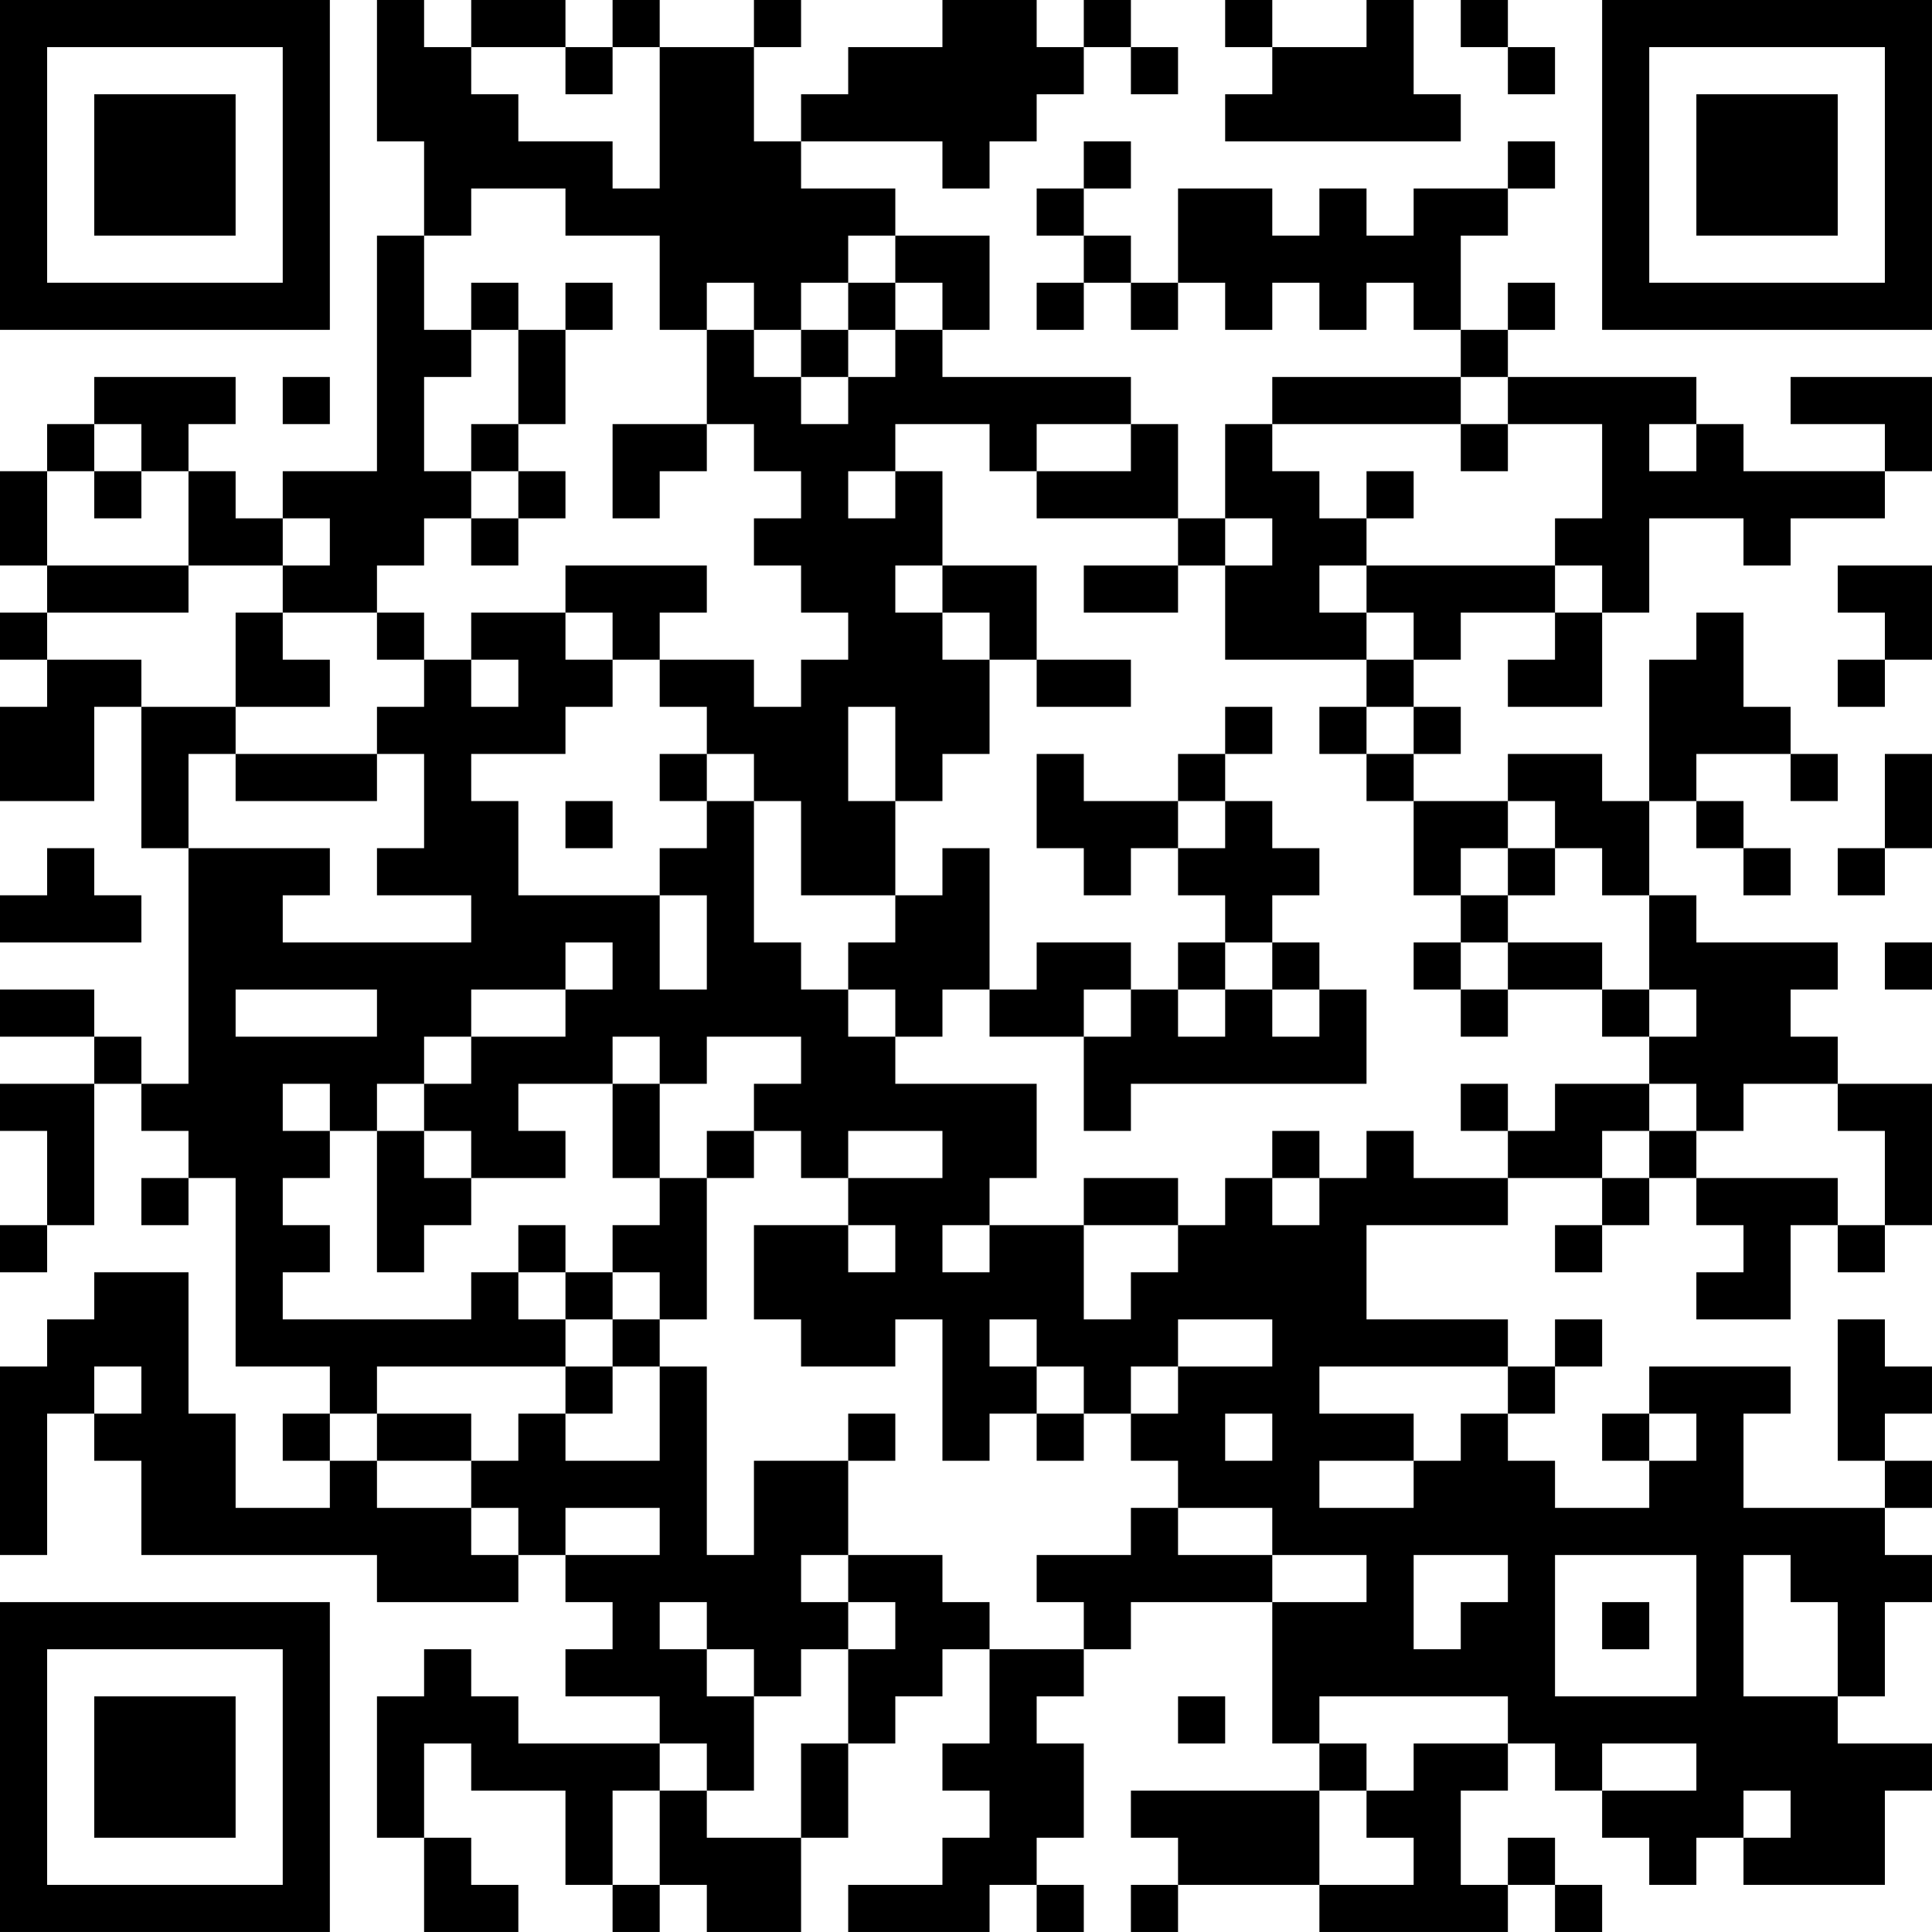 <?xml version="1.0" encoding="UTF-8"?>
<svg xmlns="http://www.w3.org/2000/svg" version="1.1" width="200" height="200" viewBox="0 0 200 200"><rect x="0" y="0" width="200" height="200" fill="#ffffff"/><g transform="scale(4.878)"><g transform="translate(0,0)"><path fill-rule="evenodd" d="M8 0L8 3L9 3L9 5L8 5L8 10L6 10L6 11L5 11L5 10L4 10L4 9L5 9L5 8L2 8L2 9L1 9L1 10L0 10L0 12L1 12L1 13L0 13L0 14L1 14L1 15L0 15L0 17L2 17L2 15L3 15L3 18L4 18L4 23L3 23L3 22L2 22L2 21L0 21L0 22L2 22L2 23L0 23L0 24L1 24L1 26L0 26L0 27L1 27L1 26L2 26L2 23L3 23L3 24L4 24L4 25L3 25L3 26L4 26L4 25L5 25L5 29L7 29L7 30L6 30L6 31L7 31L7 32L5 32L5 30L4 30L4 27L2 27L2 28L1 28L1 29L0 29L0 33L1 33L1 30L2 30L2 31L3 31L3 33L8 33L8 34L11 34L11 33L12 33L12 34L13 34L13 35L12 35L12 36L14 36L14 37L11 37L11 36L10 36L10 35L9 35L9 36L8 36L8 39L9 39L9 41L11 41L11 40L10 40L10 39L9 39L9 37L10 37L10 38L12 38L12 40L13 40L13 41L14 41L14 40L15 40L15 41L17 41L17 39L18 39L18 37L19 37L19 36L20 36L20 35L21 35L21 37L20 37L20 38L21 38L21 39L20 39L20 40L18 40L18 41L21 41L21 40L22 40L22 41L23 41L23 40L22 40L22 39L23 39L23 37L22 37L22 36L23 36L23 35L24 35L24 34L27 34L27 37L28 37L28 38L24 38L24 39L25 39L25 40L24 40L24 41L25 41L25 40L28 40L28 41L32 41L32 40L33 40L33 41L34 41L34 40L33 40L33 39L32 39L32 40L31 40L31 38L32 38L32 37L33 37L33 38L34 38L34 39L35 39L35 40L36 40L36 39L37 39L37 40L40 40L40 38L41 38L41 37L39 37L39 36L40 36L40 34L41 34L41 33L40 33L40 32L41 32L41 31L40 31L40 30L41 30L41 29L40 29L40 28L39 28L39 31L40 31L40 32L37 32L37 30L38 30L38 29L35 29L35 30L34 30L34 31L35 31L35 32L33 32L33 31L32 31L32 30L33 30L33 29L34 29L34 28L33 28L33 29L32 29L32 28L29 28L29 26L32 26L32 25L34 25L34 26L33 26L33 27L34 27L34 26L35 26L35 25L36 25L36 26L37 26L37 27L36 27L36 28L38 28L38 26L39 26L39 27L40 27L40 26L41 26L41 23L39 23L39 22L38 22L38 21L39 21L39 20L36 20L36 19L35 19L35 17L36 17L36 18L37 18L37 19L38 19L38 18L37 18L37 17L36 17L36 16L38 16L38 17L39 17L39 16L38 16L38 15L37 15L37 13L36 13L36 14L35 14L35 17L34 17L34 16L32 16L32 17L30 17L30 16L31 16L31 15L30 15L30 14L31 14L31 13L33 13L33 14L32 14L32 15L34 15L34 13L35 13L35 11L37 11L37 12L38 12L38 11L40 11L40 10L41 10L41 8L38 8L38 9L40 9L40 10L37 10L37 9L36 9L36 8L32 8L32 7L33 7L33 6L32 6L32 7L31 7L31 5L32 5L32 4L33 4L33 3L32 3L32 4L30 4L30 5L29 5L29 4L28 4L28 5L27 5L27 4L25 4L25 6L24 6L24 5L23 5L23 4L24 4L24 3L23 3L23 4L22 4L22 5L23 5L23 6L22 6L22 7L23 7L23 6L24 6L24 7L25 7L25 6L26 6L26 7L27 7L27 6L28 6L28 7L29 7L29 6L30 6L30 7L31 7L31 8L27 8L27 9L26 9L26 11L25 11L25 9L24 9L24 8L20 8L20 7L21 7L21 5L19 5L19 4L17 4L17 3L20 3L20 4L21 4L21 3L22 3L22 2L23 2L23 1L24 1L24 2L25 2L25 1L24 1L24 0L23 0L23 1L22 1L22 0L20 0L20 1L18 1L18 2L17 2L17 3L16 3L16 1L17 1L17 0L16 0L16 1L14 1L14 0L13 0L13 1L12 1L12 0L10 0L10 1L9 1L9 0ZM26 0L26 1L27 1L27 2L26 2L26 3L31 3L31 2L30 2L30 0L29 0L29 1L27 1L27 0ZM31 0L31 1L32 1L32 2L33 2L33 1L32 1L32 0ZM10 1L10 2L11 2L11 3L13 3L13 4L14 4L14 1L13 1L13 2L12 2L12 1ZM10 4L10 5L9 5L9 7L10 7L10 8L9 8L9 10L10 10L10 11L9 11L9 12L8 12L8 13L6 13L6 12L7 12L7 11L6 11L6 12L4 12L4 10L3 10L3 9L2 9L2 10L1 10L1 12L4 12L4 13L1 13L1 14L3 14L3 15L5 15L5 16L4 16L4 18L7 18L7 19L6 19L6 20L10 20L10 19L8 19L8 18L9 18L9 16L8 16L8 15L9 15L9 14L10 14L10 15L11 15L11 14L10 14L10 13L12 13L12 14L13 14L13 15L12 15L12 16L10 16L10 17L11 17L11 19L14 19L14 21L15 21L15 19L14 19L14 18L15 18L15 17L16 17L16 20L17 20L17 21L18 21L18 22L19 22L19 23L22 23L22 25L21 25L21 26L20 26L20 27L21 27L21 26L23 26L23 28L24 28L24 27L25 27L25 26L26 26L26 25L27 25L27 26L28 26L28 25L29 25L29 24L30 24L30 25L32 25L32 24L33 24L33 23L35 23L35 24L34 24L34 25L35 25L35 24L36 24L36 25L39 25L39 26L40 26L40 24L39 24L39 23L37 23L37 24L36 24L36 23L35 23L35 22L36 22L36 21L35 21L35 19L34 19L34 18L33 18L33 17L32 17L32 18L31 18L31 19L30 19L30 17L29 17L29 16L30 16L30 15L29 15L29 14L30 14L30 13L29 13L29 12L33 12L33 13L34 13L34 12L33 12L33 11L34 11L34 9L32 9L32 8L31 8L31 9L27 9L27 10L28 10L28 11L29 11L29 12L28 12L28 13L29 13L29 14L26 14L26 12L27 12L27 11L26 11L26 12L25 12L25 11L22 11L22 10L24 10L24 9L22 9L22 10L21 10L21 9L19 9L19 10L18 10L18 11L19 11L19 10L20 10L20 12L19 12L19 13L20 13L20 14L21 14L21 16L20 16L20 17L19 17L19 15L18 15L18 17L19 17L19 19L17 19L17 17L16 17L16 16L15 16L15 15L14 15L14 14L16 14L16 15L17 15L17 14L18 14L18 13L17 13L17 12L16 12L16 11L17 11L17 10L16 10L16 9L15 9L15 7L16 7L16 8L17 8L17 9L18 9L18 8L19 8L19 7L20 7L20 6L19 6L19 5L18 5L18 6L17 6L17 7L16 7L16 6L15 6L15 7L14 7L14 5L12 5L12 4ZM10 6L10 7L11 7L11 9L10 9L10 10L11 10L11 11L10 11L10 12L11 12L11 11L12 11L12 10L11 10L11 9L12 9L12 7L13 7L13 6L12 6L12 7L11 7L11 6ZM18 6L18 7L17 7L17 8L18 8L18 7L19 7L19 6ZM6 8L6 9L7 9L7 8ZM13 9L13 11L14 11L14 10L15 10L15 9ZM31 9L31 10L32 10L32 9ZM35 9L35 10L36 10L36 9ZM2 10L2 11L3 11L3 10ZM29 10L29 11L30 11L30 10ZM12 12L12 13L13 13L13 14L14 14L14 13L15 13L15 12ZM20 12L20 13L21 13L21 14L22 14L22 15L24 15L24 14L22 14L22 12ZM23 12L23 13L25 13L25 12ZM39 12L39 13L40 13L40 14L39 14L39 15L40 15L40 14L41 14L41 12ZM5 13L5 15L7 15L7 14L6 14L6 13ZM8 13L8 14L9 14L9 13ZM26 15L26 16L25 16L25 17L23 17L23 16L22 16L22 18L23 18L23 19L24 19L24 18L25 18L25 19L26 19L26 20L25 20L25 21L24 21L24 20L22 20L22 21L21 21L21 18L20 18L20 19L19 19L19 20L18 20L18 21L19 21L19 22L20 22L20 21L21 21L21 22L23 22L23 24L24 24L24 23L29 23L29 21L28 21L28 20L27 20L27 19L28 19L28 18L27 18L27 17L26 17L26 16L27 16L27 15ZM28 15L28 16L29 16L29 15ZM5 16L5 17L8 17L8 16ZM14 16L14 17L15 17L15 16ZM40 16L40 18L39 18L39 19L40 19L40 18L41 18L41 16ZM12 17L12 18L13 18L13 17ZM25 17L25 18L26 18L26 17ZM1 18L1 19L0 19L0 20L3 20L3 19L2 19L2 18ZM32 18L32 19L31 19L31 20L30 20L30 21L31 21L31 22L32 22L32 21L34 21L34 22L35 22L35 21L34 21L34 20L32 20L32 19L33 19L33 18ZM12 20L12 21L10 21L10 22L9 22L9 23L8 23L8 24L7 24L7 23L6 23L6 24L7 24L7 25L6 25L6 26L7 26L7 27L6 27L6 28L10 28L10 27L11 27L11 28L12 28L12 29L8 29L8 30L7 30L7 31L8 31L8 32L10 32L10 33L11 33L11 32L10 32L10 31L11 31L11 30L12 30L12 31L14 31L14 29L15 29L15 33L16 33L16 31L18 31L18 33L17 33L17 34L18 34L18 35L17 35L17 36L16 36L16 35L15 35L15 34L14 34L14 35L15 35L15 36L16 36L16 38L15 38L15 37L14 37L14 38L13 38L13 40L14 40L14 38L15 38L15 39L17 39L17 37L18 37L18 35L19 35L19 34L18 34L18 33L20 33L20 34L21 34L21 35L23 35L23 34L22 34L22 33L24 33L24 32L25 32L25 33L27 33L27 34L29 34L29 33L27 33L27 32L25 32L25 31L24 31L24 30L25 30L25 29L27 29L27 28L25 28L25 29L24 29L24 30L23 30L23 29L22 29L22 28L21 28L21 29L22 29L22 30L21 30L21 31L20 31L20 28L19 28L19 29L17 29L17 28L16 28L16 26L18 26L18 27L19 27L19 26L18 26L18 25L20 25L20 24L18 24L18 25L17 25L17 24L16 24L16 23L17 23L17 22L15 22L15 23L14 23L14 22L13 22L13 23L11 23L11 24L12 24L12 25L10 25L10 24L9 24L9 23L10 23L10 22L12 22L12 21L13 21L13 20ZM26 20L26 21L25 21L25 22L26 22L26 21L27 21L27 22L28 22L28 21L27 21L27 20ZM31 20L31 21L32 21L32 20ZM40 20L40 21L41 21L41 20ZM5 21L5 22L8 22L8 21ZM23 21L23 22L24 22L24 21ZM13 23L13 25L14 25L14 26L13 26L13 27L12 27L12 26L11 26L11 27L12 27L12 28L13 28L13 29L12 29L12 30L13 30L13 29L14 29L14 28L15 28L15 25L16 25L16 24L15 24L15 25L14 25L14 23ZM31 23L31 24L32 24L32 23ZM8 24L8 27L9 27L9 26L10 26L10 25L9 25L9 24ZM27 24L27 25L28 25L28 24ZM23 25L23 26L25 26L25 25ZM13 27L13 28L14 28L14 27ZM2 29L2 30L3 30L3 29ZM28 29L28 30L30 30L30 31L28 31L28 32L30 32L30 31L31 31L31 30L32 30L32 29ZM8 30L8 31L10 31L10 30ZM18 30L18 31L19 31L19 30ZM22 30L22 31L23 31L23 30ZM26 30L26 31L27 31L27 30ZM35 30L35 31L36 31L36 30ZM12 32L12 33L14 33L14 32ZM30 33L30 35L31 35L31 34L32 34L32 33ZM33 33L33 36L36 36L36 33ZM37 33L37 36L39 36L39 34L38 34L38 33ZM34 34L34 35L35 35L35 34ZM25 36L25 37L26 37L26 36ZM28 36L28 37L29 37L29 38L28 38L28 40L30 40L30 39L29 39L29 38L30 38L30 37L32 37L32 36ZM34 37L34 38L36 38L36 37ZM37 38L37 39L38 39L38 38ZM0 0L0 7L7 7L7 0ZM1 1L1 6L6 6L6 1ZM2 2L2 5L5 5L5 2ZM34 0L34 7L41 7L41 0ZM35 1L35 6L40 6L40 1ZM36 2L36 5L39 5L39 2ZM0 34L0 41L7 41L7 34ZM1 35L1 40L6 40L6 35ZM2 36L2 39L5 39L5 36Z" fill="#000000"/></g></g></svg>
